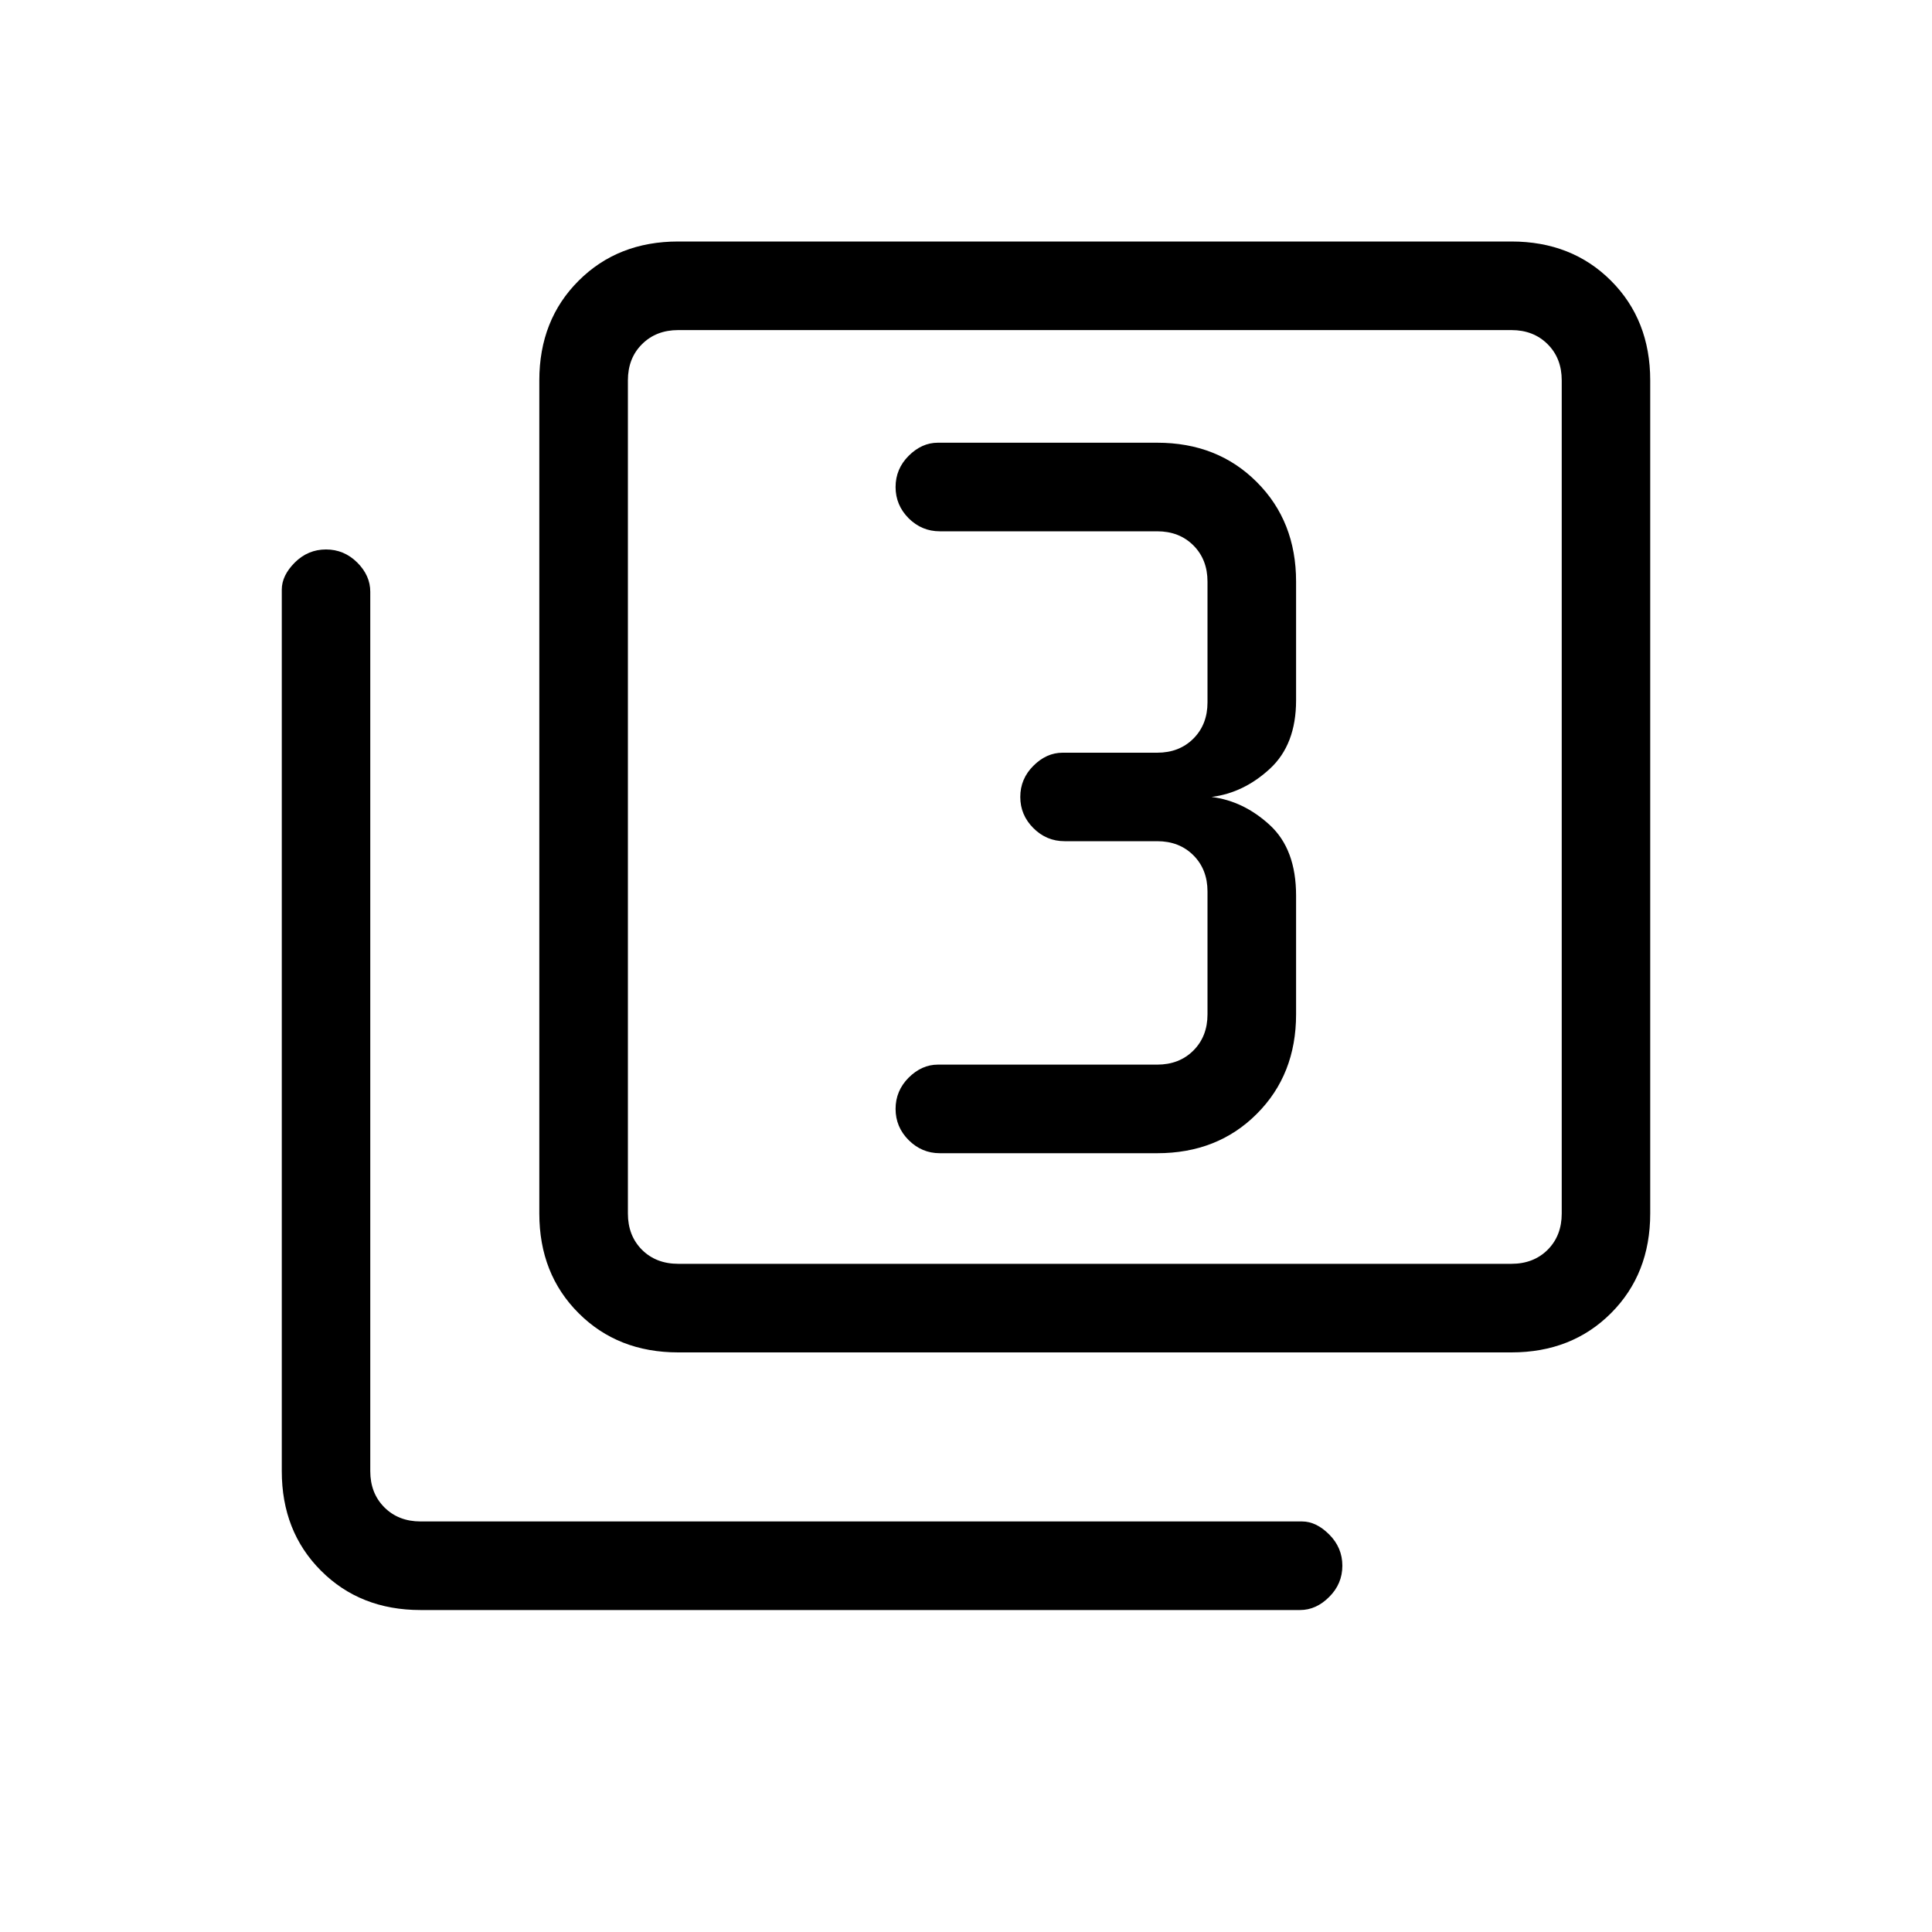 <svg xmlns="http://www.w3.org/2000/svg" height="20" width="20"><path d="M9.729 11.938H11.979Q12.604 11.938 13.01 11.531Q13.417 11.125 13.417 10.5V9.271Q13.417 8.792 13.146 8.542Q12.875 8.292 12.542 8.25Q12.875 8.208 13.146 7.958Q13.417 7.708 13.417 7.25V6.021Q13.417 5.396 13.01 4.99Q12.604 4.583 11.979 4.583H9.708Q9.542 4.583 9.406 4.719Q9.271 4.854 9.271 5.042Q9.271 5.229 9.406 5.365Q9.542 5.5 9.729 5.5H11.979Q12.208 5.5 12.354 5.646Q12.5 5.792 12.5 6.021V7.271Q12.5 7.5 12.354 7.646Q12.208 7.792 11.979 7.792H11Q10.833 7.792 10.698 7.927Q10.562 8.062 10.562 8.25Q10.562 8.438 10.698 8.573Q10.833 8.708 11.021 8.708H11.979Q12.208 8.708 12.354 8.854Q12.5 9 12.5 9.229V10.5Q12.5 10.729 12.354 10.875Q12.208 11.021 11.979 11.021H9.708Q9.542 11.021 9.406 11.156Q9.271 11.292 9.271 11.479Q9.271 11.667 9.406 11.802Q9.542 11.938 9.729 11.938ZM7.021 14Q6.396 14 5.99 13.594Q5.583 13.188 5.583 12.562V3.938Q5.583 3.312 5.99 2.906Q6.396 2.5 7.021 2.5H15.646Q16.271 2.5 16.677 2.906Q17.083 3.312 17.083 3.938V12.562Q17.083 13.188 16.677 13.594Q16.271 14 15.646 14ZM7.021 13.083H15.646Q15.875 13.083 16.021 12.938Q16.167 12.792 16.167 12.562V3.938Q16.167 3.708 16.021 3.563Q15.875 3.417 15.646 3.417H7.021Q6.792 3.417 6.646 3.563Q6.5 3.708 6.5 3.938V12.562Q6.5 12.792 6.646 12.938Q6.792 13.083 7.021 13.083ZM4.354 16.667Q3.729 16.667 3.323 16.26Q2.917 15.854 2.917 15.229V6.104Q2.917 5.958 3.052 5.823Q3.188 5.688 3.375 5.688Q3.562 5.688 3.698 5.823Q3.833 5.958 3.833 6.125V15.229Q3.833 15.458 3.979 15.604Q4.125 15.75 4.354 15.75H13.479Q13.625 15.75 13.76 15.885Q13.896 16.021 13.896 16.208Q13.896 16.396 13.76 16.531Q13.625 16.667 13.458 16.667ZM6.5 3.417Q6.5 3.417 6.5 3.563Q6.5 3.708 6.5 3.938V12.562Q6.5 12.792 6.5 12.938Q6.5 13.083 6.5 13.083Q6.5 13.083 6.5 12.938Q6.5 12.792 6.5 12.562V3.938Q6.5 3.708 6.5 3.563Q6.5 3.417 6.5 3.417Z"/></svg>